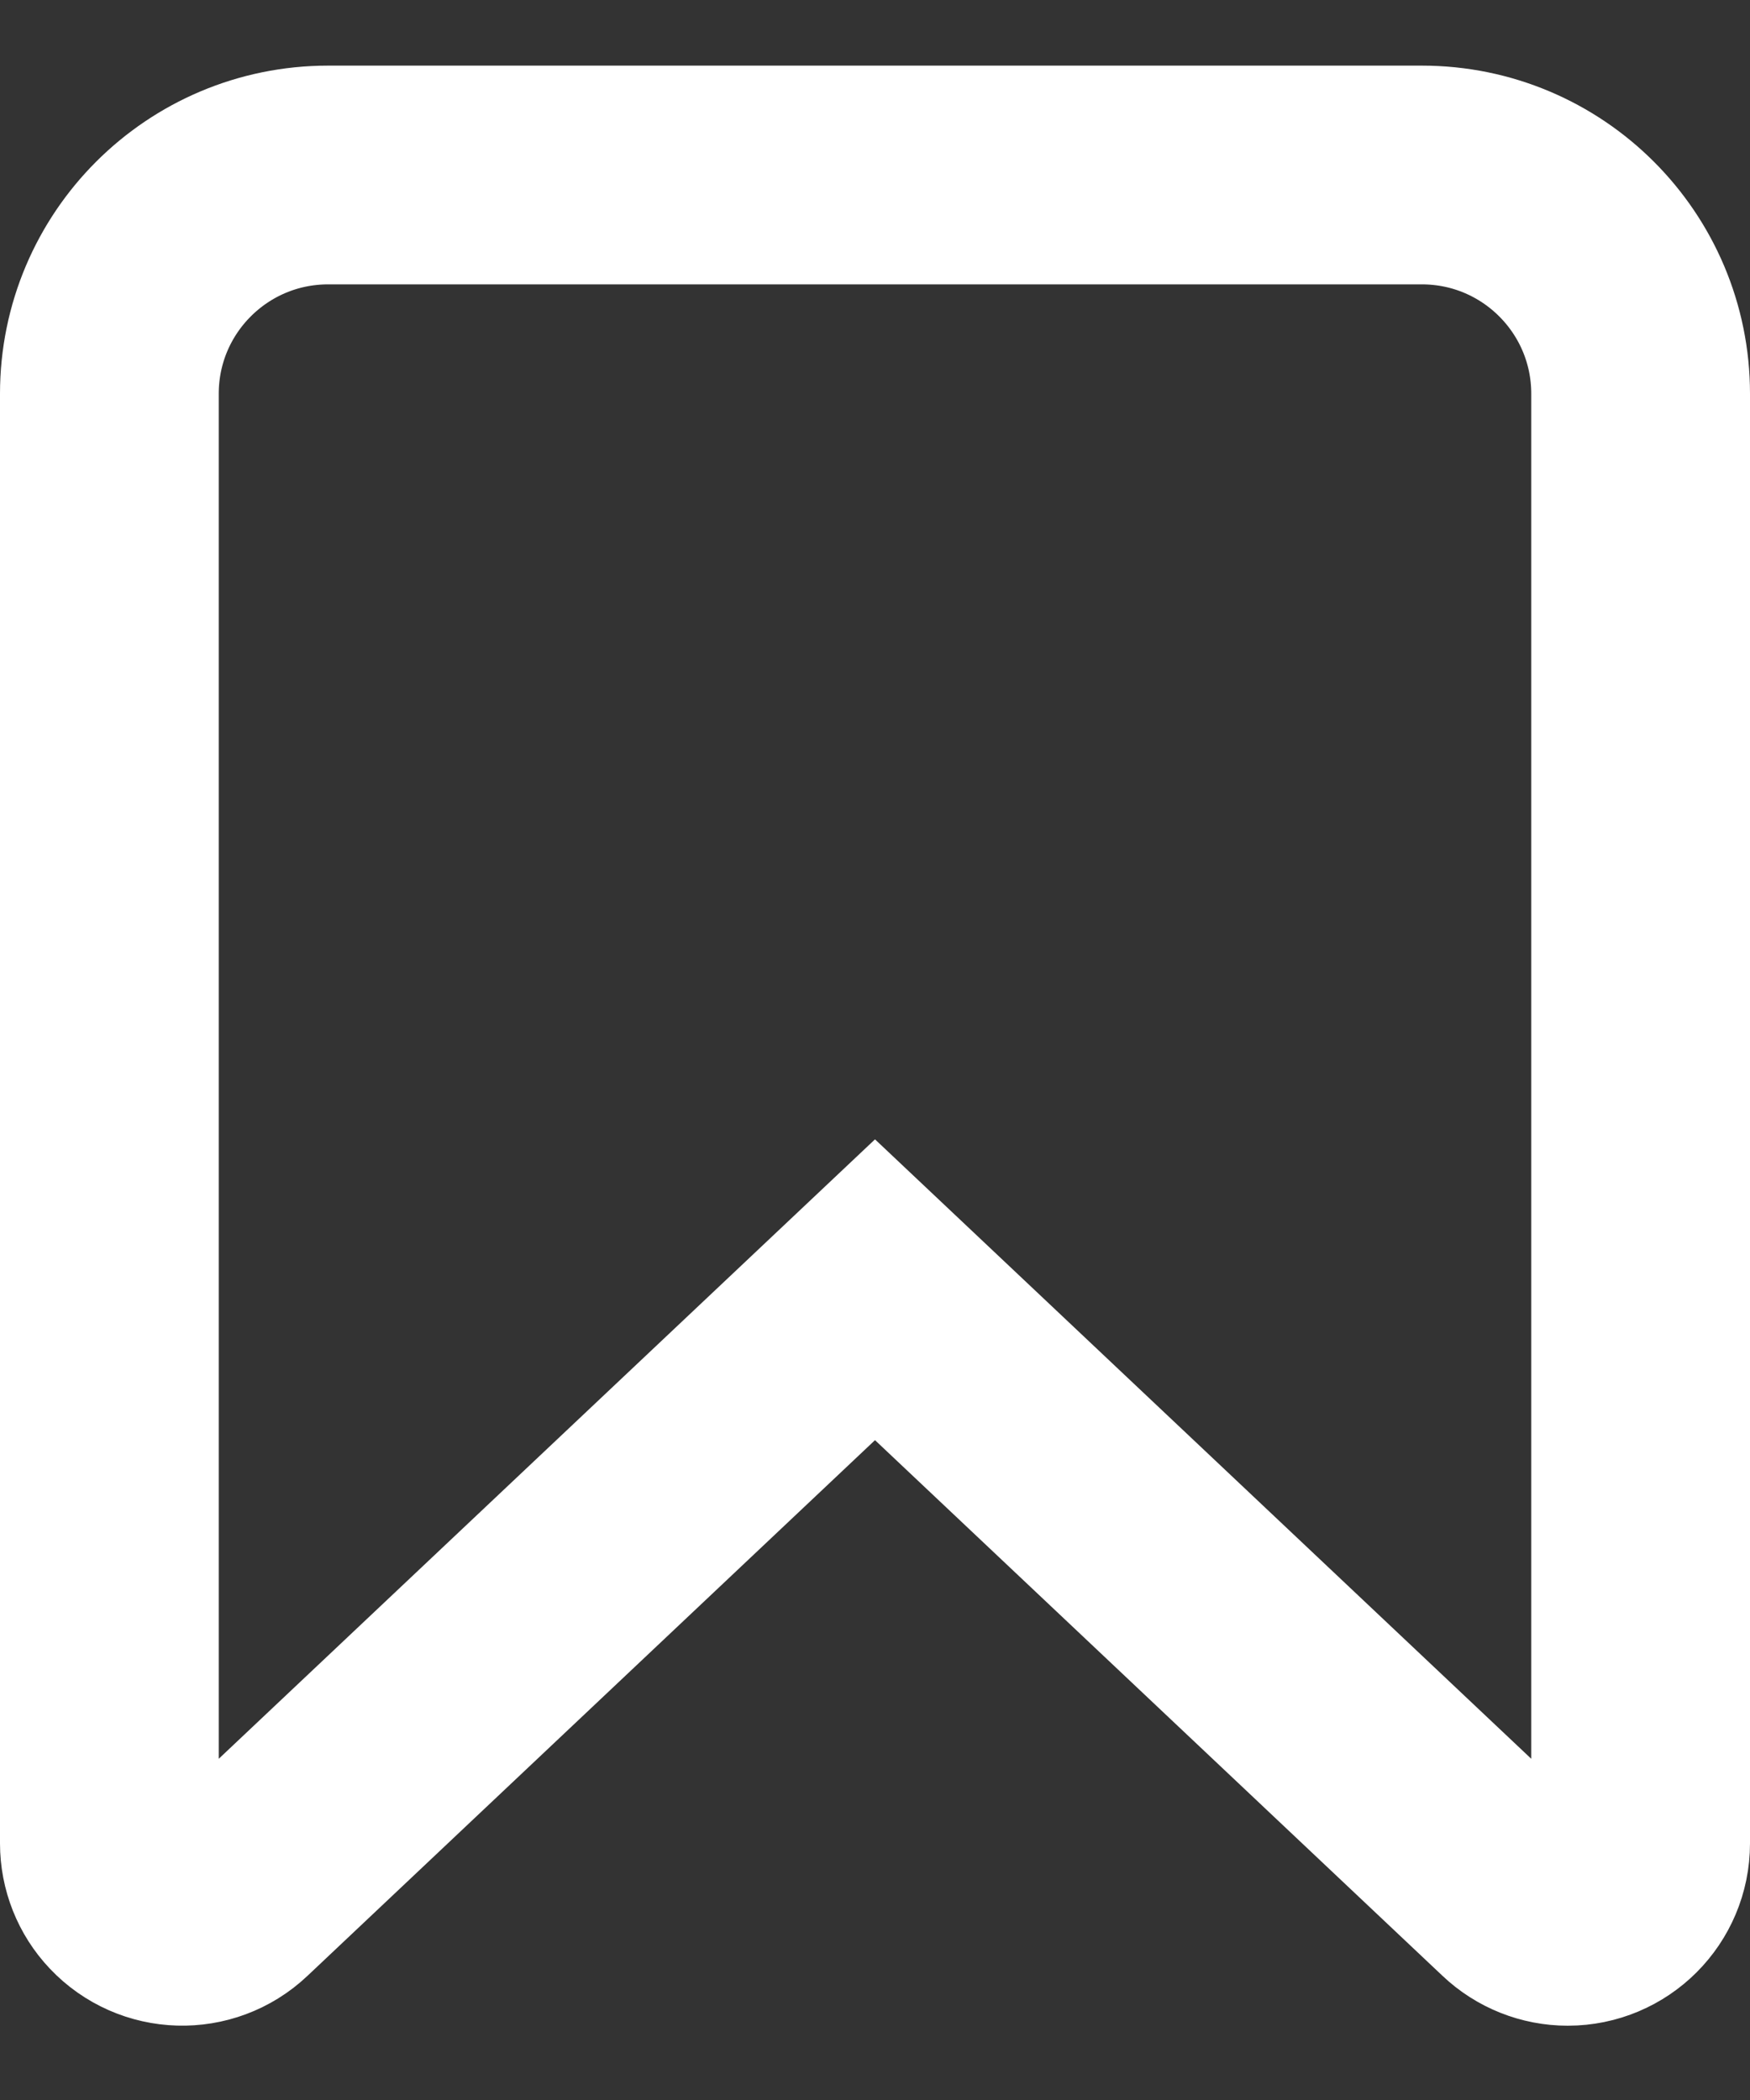 <?xml version="1.0" encoding="UTF-8"?>
<svg width="20px" height="24px" viewBox="0 0 20 24" version="1.1" xmlns="http://www.w3.org/2000/svg" xmlns:xlink="http://www.w3.org/1999/xlink">
    <rect x="0" y="0" width="20" height="24" fill="#333333" stroke="none"/>
    <title>Rectangle</title>
    <g id="SPIN---MOBILE" stroke="none" stroke-width="1" fill="none" fill-rule="evenodd">
        <g id="PRODUCT-PAGE---SHOP/VAULT---JOURNEY---ADD-STORY-1" transform="translate(-250, -631)" stroke="#FFFFFF" stroke-width="2.5">
            <path d="M253.75,633 L266.25,633 C267.631,633 268.75,634.119 268.75,635.5 L268.75,652.067 C268.75,652.528 268.377,652.901 267.917,652.901 C267.704,652.901 267.499,652.819 267.345,652.673 L260,645.74 L260,645.74 L252.655,652.673 C252.321,652.989 251.793,652.974 251.477,652.639 C251.331,652.485 251.25,652.28 251.25,652.067 L251.25,635.5 C251.25,634.119 252.369,633 253.75,633 Z" id="Rectangle"></path>
        </g>
    </g>
</svg>